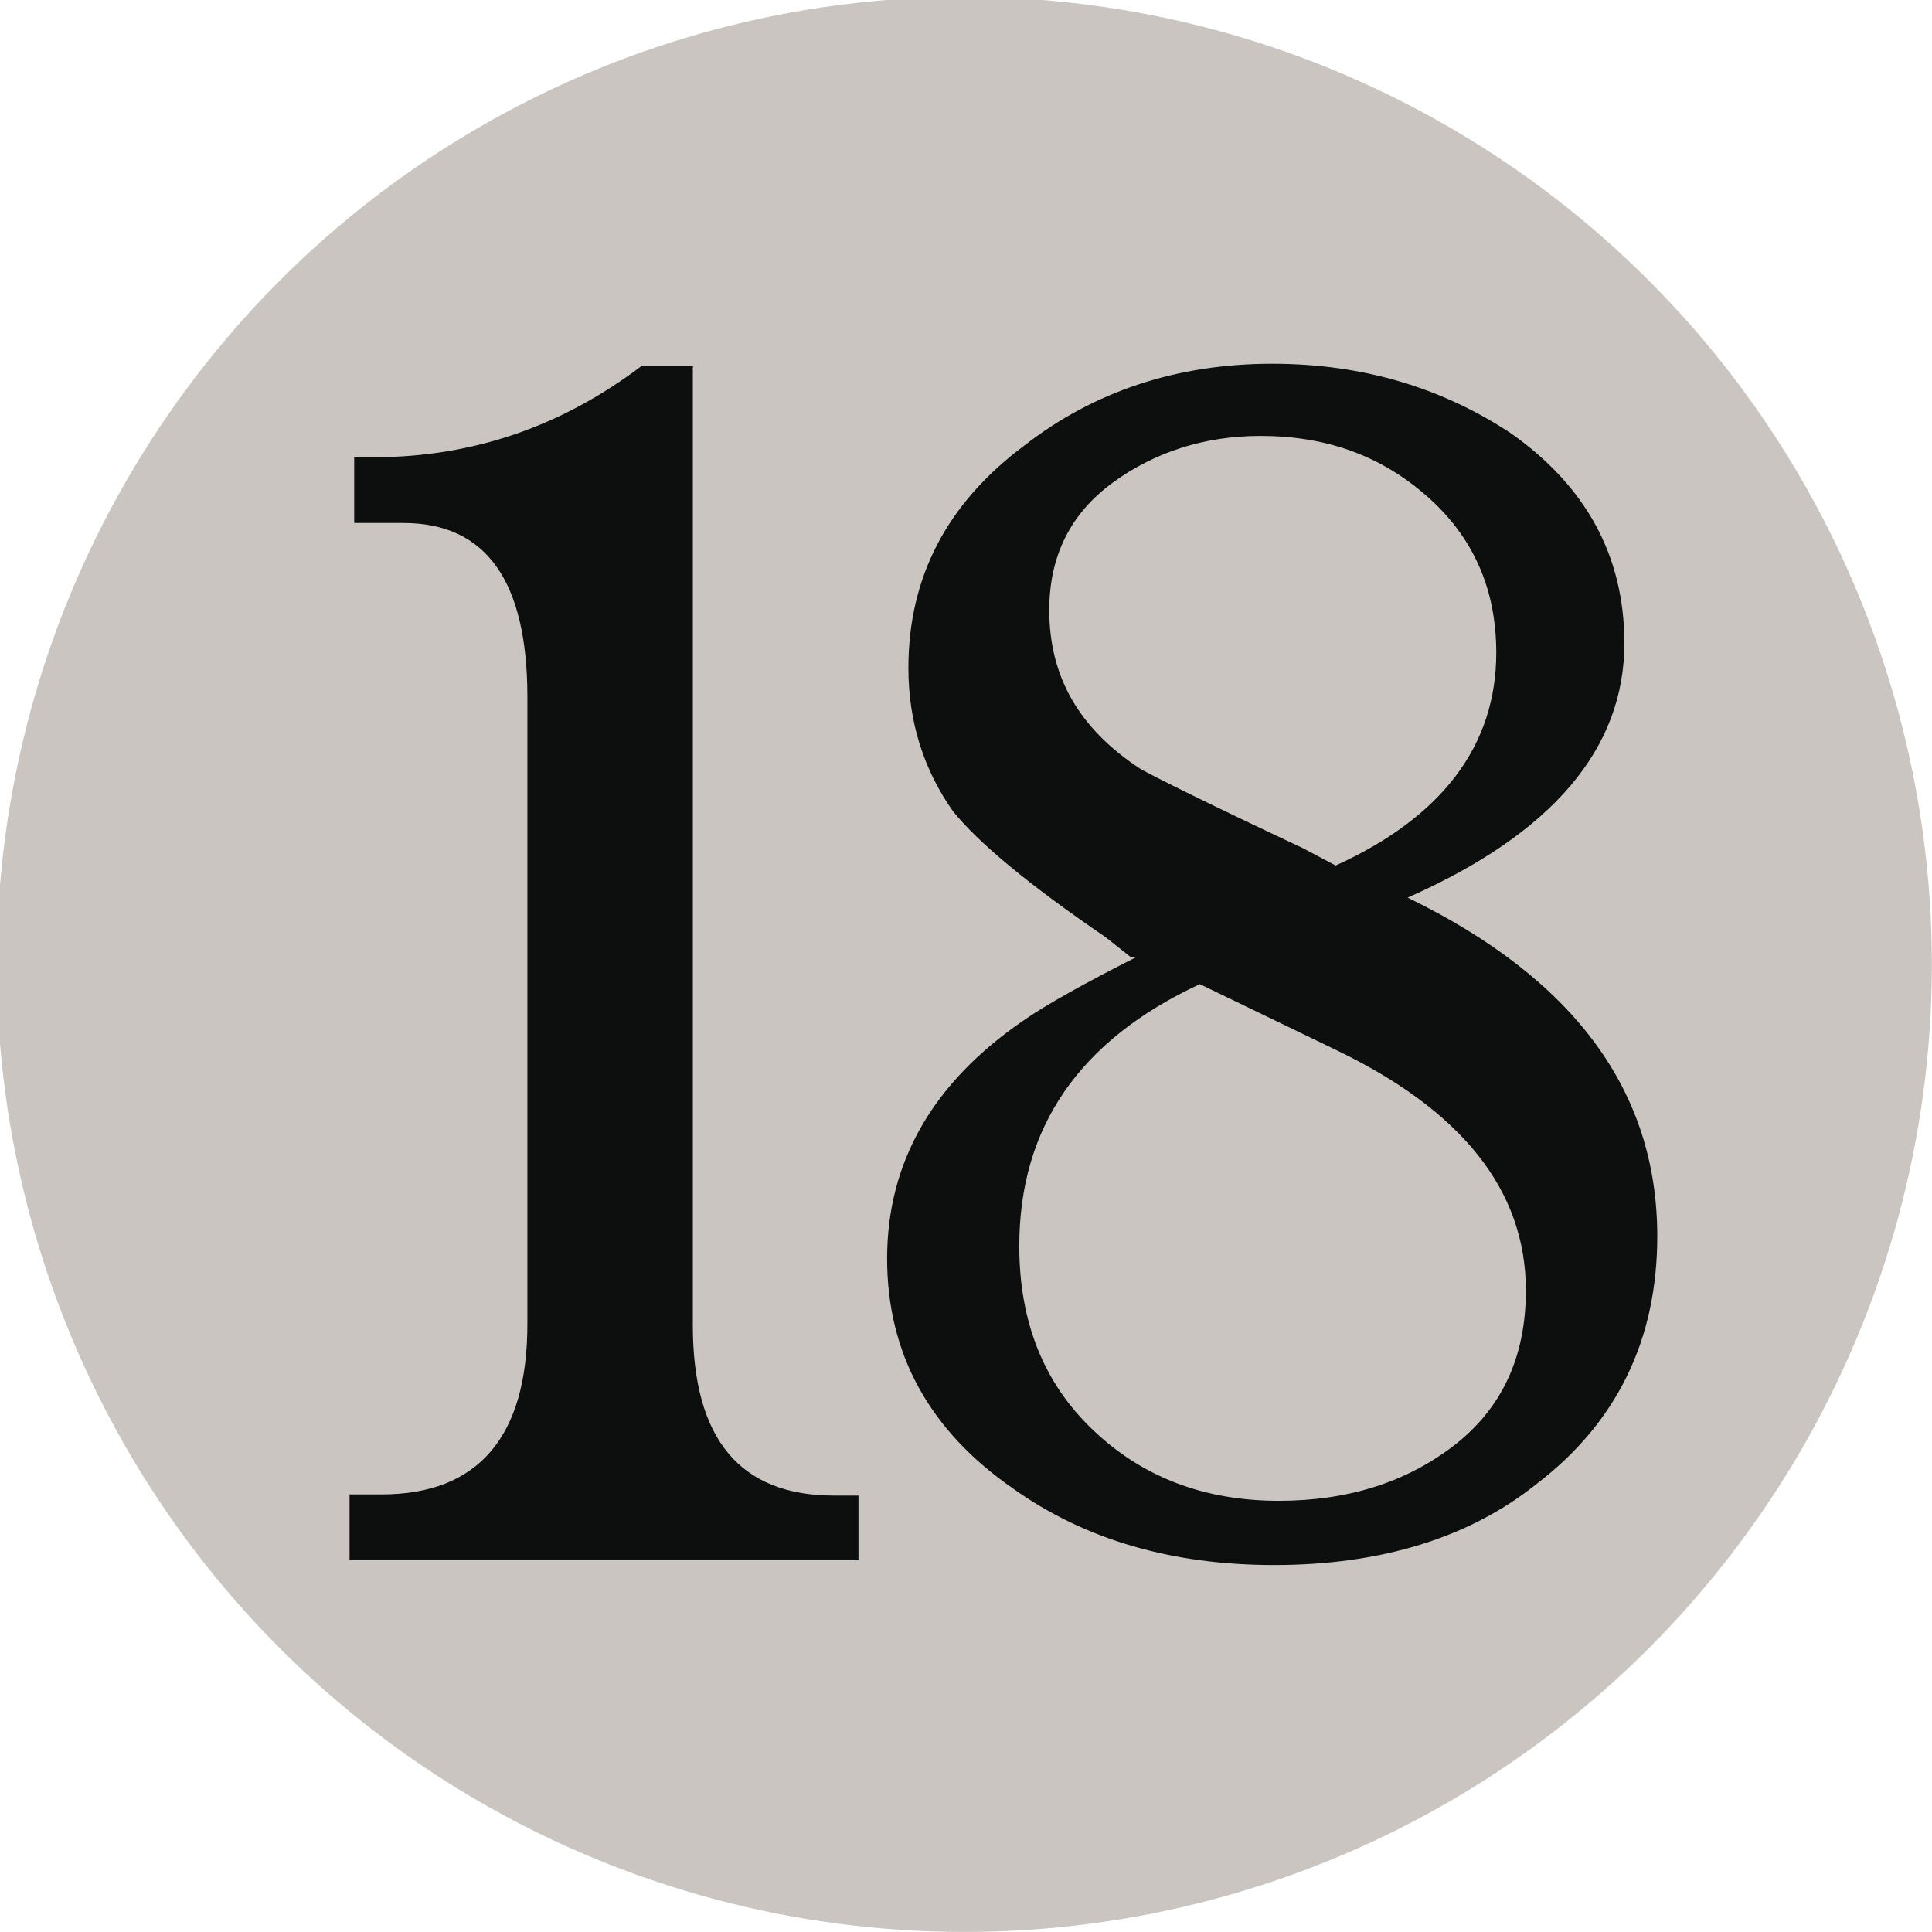 <?xml version="1.0" encoding="UTF-8" standalone="no"?>
<svg
   xmlns:dc="http://purl.org/dc/elements/1.1/"
   xmlns:cc="http://creativecommons.org/ns#"
   xmlns:rdf="http://www.w3.org/1999/02/22-rdf-syntax-ns#"
   xmlns:svg="http://www.w3.org/2000/svg"
   xmlns="http://www.w3.org/2000/svg"
   xmlns:xlink="http://www.w3.org/1999/xlink"
   id="svg8"
   version="1.1"
   viewBox="0 0 26.458 26.458"
   height="26.458mm"
   width="26.458mm">
  <defs
     id="defs2">
    <linearGradient
       gradientUnits="userSpaceOnUse"
       xlink:href="#a"
       gradientTransform="matrix(1.473,0,0,1.579,-1202.808,-227.626)"
       y2="-43.95"
       y1="-43.95"
       x2="701.51"
       x1="633.63"
       id="b" />
    <linearGradient
       id="a">
      <stop
         id="stop4"
         stop-color="red"
         offset="0" />
      <stop
         id="stop6"
         stop-color="#ff0"
         offset=".2" />
      <stop
         id="stop8"
         stop-color="#0f0"
         offset=".4" />
      <stop
         id="stop10"
         stop-color="#0ff"
         offset=".6" />
      <stop
         id="stop12"
         stop-color="#00f"
         offset=".8" />
      <stop
         id="stop14"
         stop-color="#f0f"
         offset="1" />
    </linearGradient>
  </defs>
  <g
     transform="translate(-98.916,-108.822)"
     id="layer1">
    <g
       id="g90"
       transform="matrix(0.265,0,0,0.265,126.697,136.604)">
      <circle
         style="fill:#cac5c0"
         id="circle86"
         r="50"
         cy="-55"
         cx="-55" />
      <path
         style="fill:#0d0f0f"
         id="path88"
         d="m -69.03,-85.8 v 49.45 c 0,5.88 2.43,8.8 7.3,8.8 h 1.26 v 3.34 h -26.3 v -3.4 h 1.65 c 5.02,0 7.54,-3 7.54,-8.8 v -32.4 c 0,-6 -2.13,-9 -6.4,-9 h -2.55 v -3.4 h 1.03 c 5.1,0 9.7,-1.6 13.8,-4.7 h 2.68 z m 22.6,30.4 -1.26,-1 c -4,-2.73 -6.6,-4.9 -7.9,-6.52 -1.5,-2.13 -2.3,-4.6 -2.3,-7.4 0,-4.7 2,-8.52 6,-11.5 3.6,-2.8 7.9,-4.22 12.8,-4.22 4.6,0 8.7,1.2 12.3,3.57 3.9,2.73 5.9,6.35 5.9,10.87 0,5.44 -3.7,9.83 -11.2,13.15 8.6,4.18 12.9,10 12.9,17.5 0,5.37 -2.1,9.62 -6.2,12.77 -3.5,2.82 -8.1,4.22 -13.6,4.22 -5.3,0 -9.8,-1.32 -13.5,-3.96 -4.3,-2.98 -6.5,-6.94 -6.5,-11.88 0,-5.02 2.4,-9.1 7,-12.27 1.2,-0.84 3.2,-1.95 5.9,-3.32 z m 3.6,1.42 c -6.23,2.9 -9.33,7.4 -9.33,13.54 0,3.92 1.27,7.1 3.83,9.52 2.55,2.43 5.75,3.64 9.58,3.64 3.58,0 6.6,-0.96 9.07,-2.87 2.47,-1.92 3.7,-4.58 3.7,-8 0,-5.18 -3.32,-9.35 -9.96,-12.5 z m 7.02,-6.13 c 5.5,-2.5 8.3,-6.2 8.3,-11 0,-3.3 -1.2,-6 -3.6,-8.1 -2.4,-2.1 -5.2,-3.1 -8.6,-3.1 -2.8,0 -5.4,0.8 -7.6,2.4 -2.2,1.6 -3.3,3.8 -3.3,6.6 0,3.4 1.5,6.1 4.7,8.2 0.7,0.4 3.5,1.8 8.4,4.1 z" />
    </g>
  </g>
</svg>
